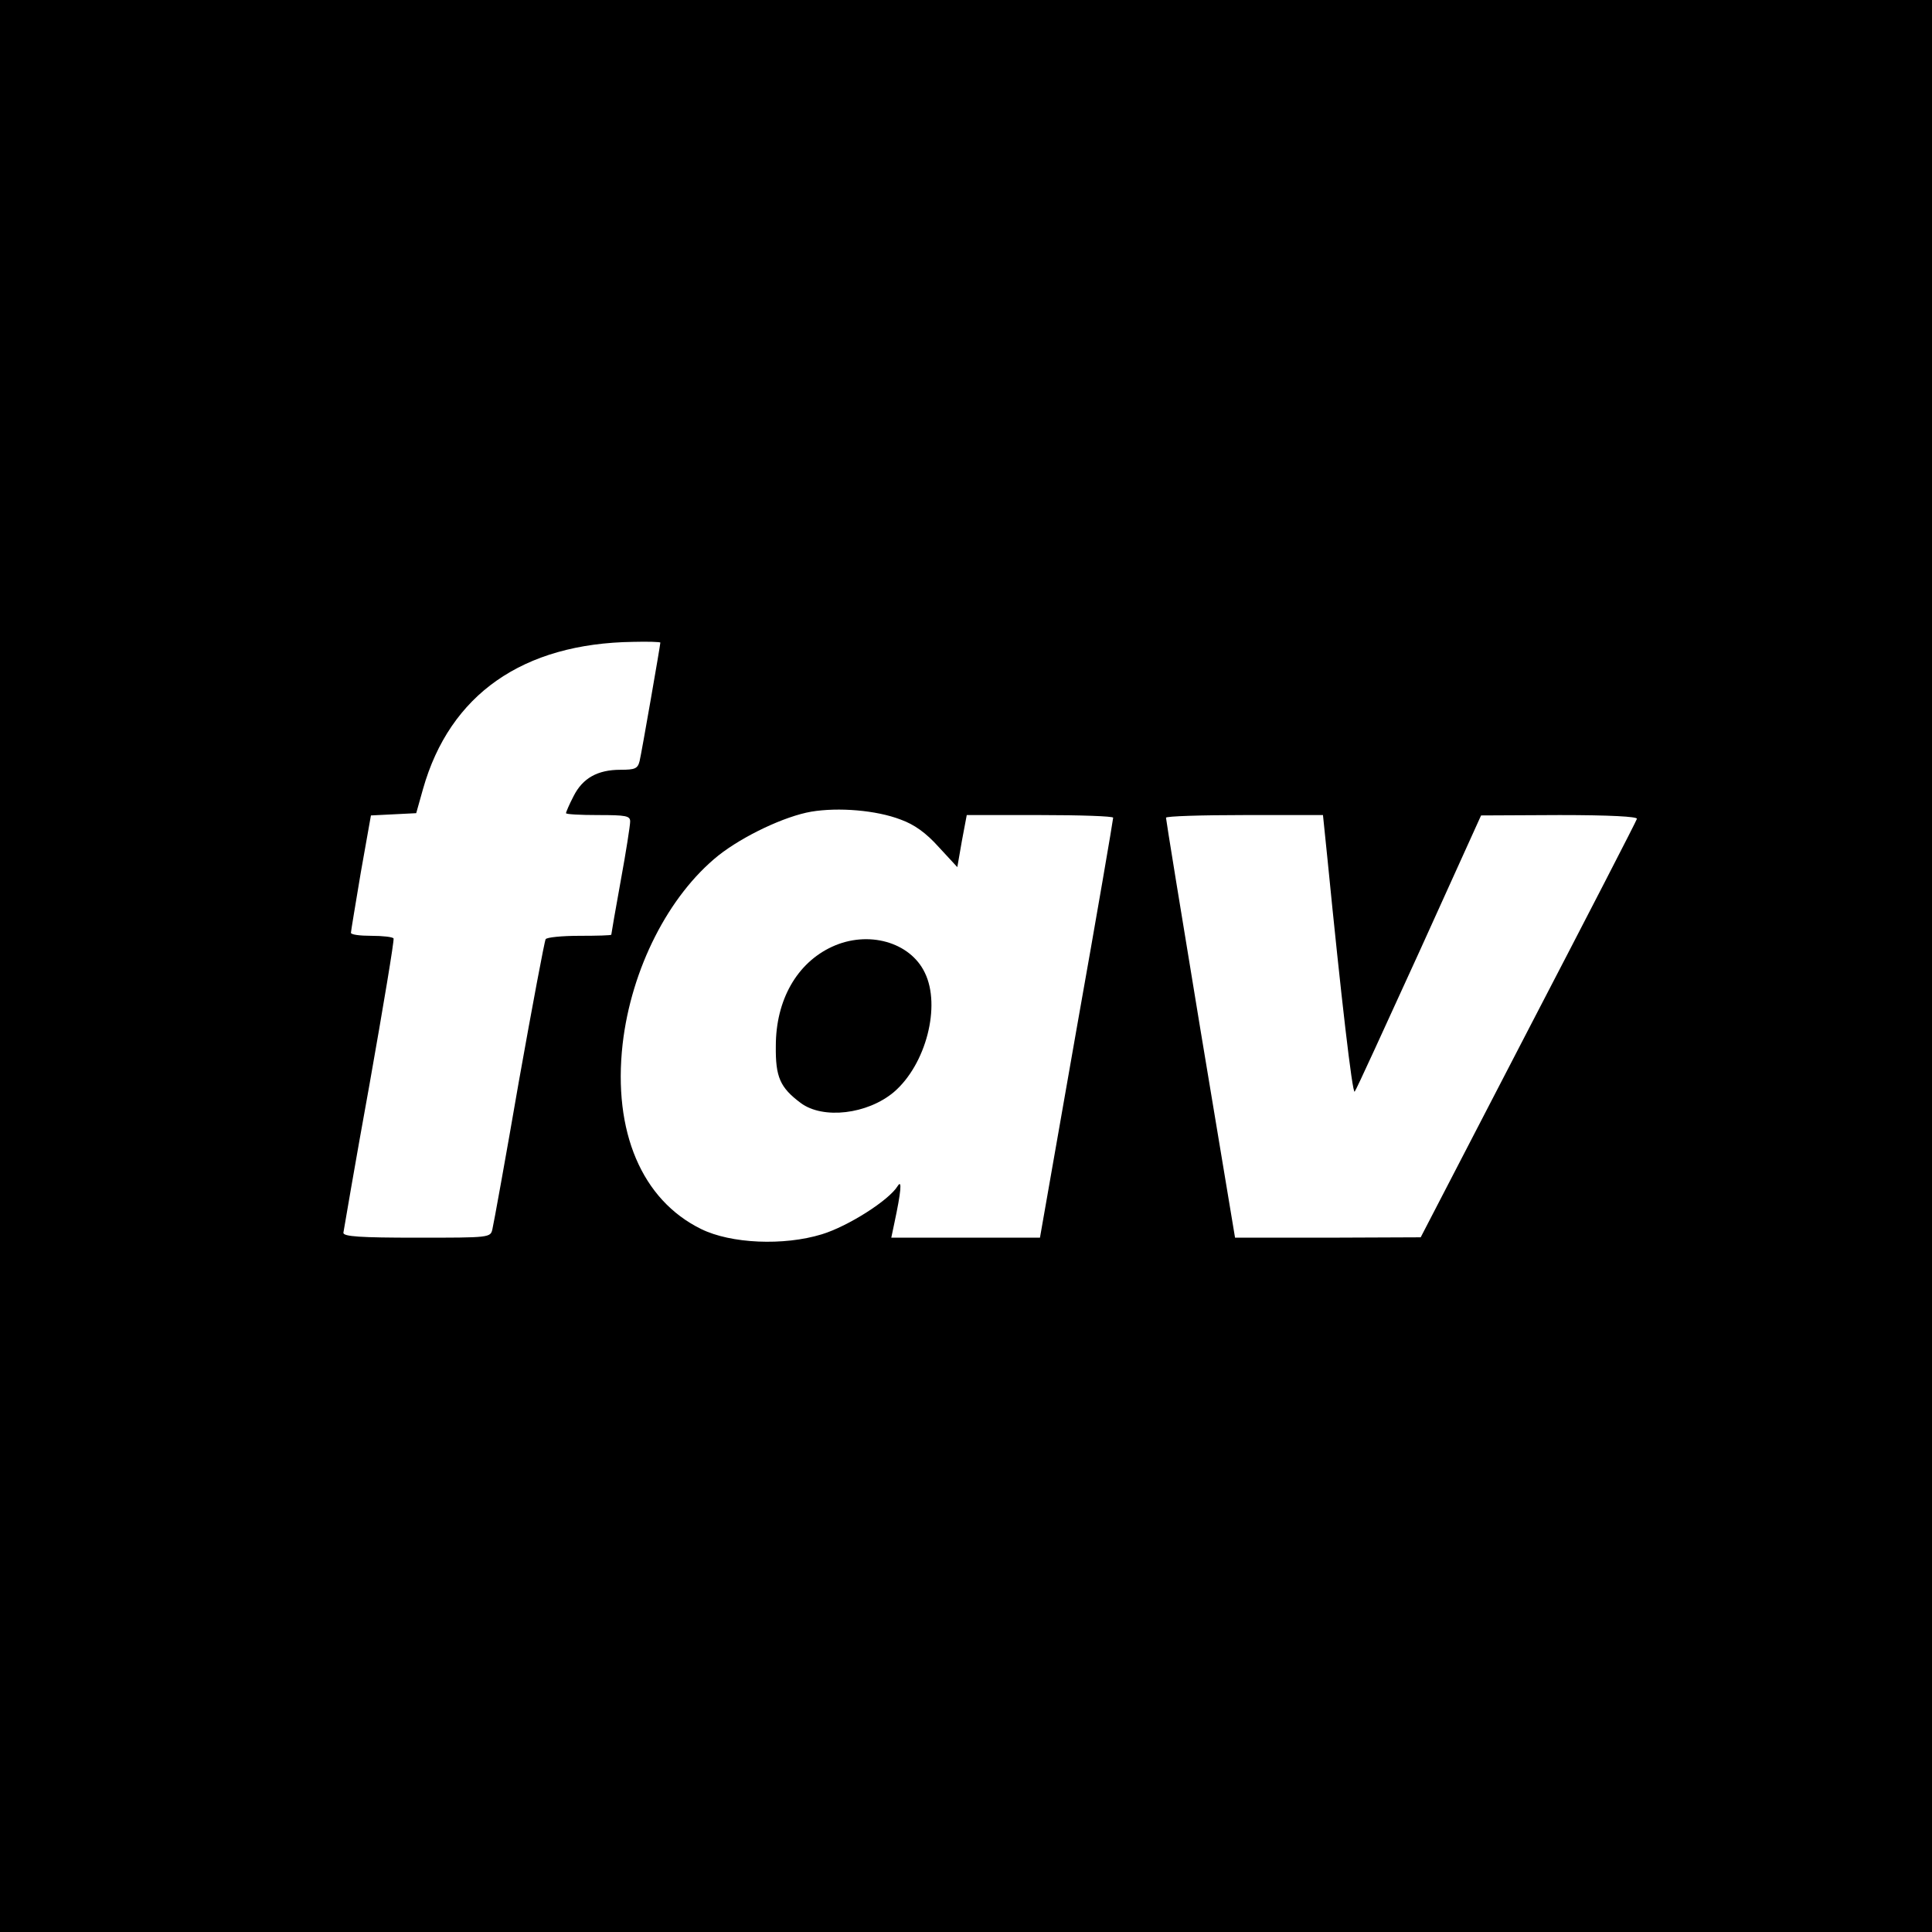 <?xml version="1.0" standalone="no"?>
<!DOCTYPE svg PUBLIC "-//W3C//DTD SVG 20010904//EN"
 "http://www.w3.org/TR/2001/REC-SVG-20010904/DTD/svg10.dtd">
<svg version="1.0" xmlns="http://www.w3.org/2000/svg"
 width="512pt" height="512pt" viewBox="0 0 512 512"
 preserveAspectRatio="xMidYMid meet">
<g transform="translate(0,512) scale(0.1,-0.1)"
fill="#000000" stroke="none">
<path d="M0 2560 l0 -2560 2560 0 2560 0 0 2560 0 2560 -2560 0 -2560 0 0
-2560z m1750 857 c0 -6 -50 -294 -55 -314 -5 -20 -12 -23 -51 -23 -60 0 -100
-22 -124 -70 -11 -21 -20 -42 -20 -45 0 -3 38 -5 85 -5 74 0 85 -2 85 -17 0
-10 -11 -81 -25 -157 -14 -77 -25 -141 -25 -143 0 -2 -38 -3 -84 -3 -47 0 -87
-4 -90 -9 -3 -5 -35 -175 -71 -377 -35 -203 -67 -379 -70 -391 -5 -23 -6 -23
-200 -23 -150 0 -195 3 -195 13 1 6 31 183 69 392 37 209 66 383 64 388 -2 4
-29 7 -59 7 -30 0 -54 3 -54 8 0 4 12 75 26 159 l27 152 60 3 60 3 18 64 c71
251 265 386 557 390 39 1 72 0 72 -2z m637 -469 c36 -13 67 -35 101 -73 l49
-53 12 69 13 69 194 0 c107 0 194 -3 194 -7 0 -5 -43 -257 -97 -560 l-97 -553
-197 0 -197 0 8 38 c18 84 21 118 9 99 -23 -38 -132 -107 -201 -128 -101 -31
-241 -25 -320 14 -157 77 -234 258 -208 490 23 200 122 394 254 500 66 52 176
104 246 116 72 12 172 4 237 -21z m1131 -105 c36 -365 66 -623 72 -616 4 4 80
171 171 370 l164 362 208 1 c133 0 207 -4 205 -10 -1 -5 -131 -257 -288 -559
l-285 -550 -246 -1 -246 0 -92 553 c-50 303 -91 555 -91 560 0 4 94 7 208 7
l208 0 12 -117z"/>
<path d="M2205 2611 c-93 -43 -149 -141 -149 -263 -1 -82 11 -110 66 -151 59
-44 177 -30 247 29 85 73 125 228 82 316 -39 82 -151 113 -246 69z"/>
</g>
</svg>
